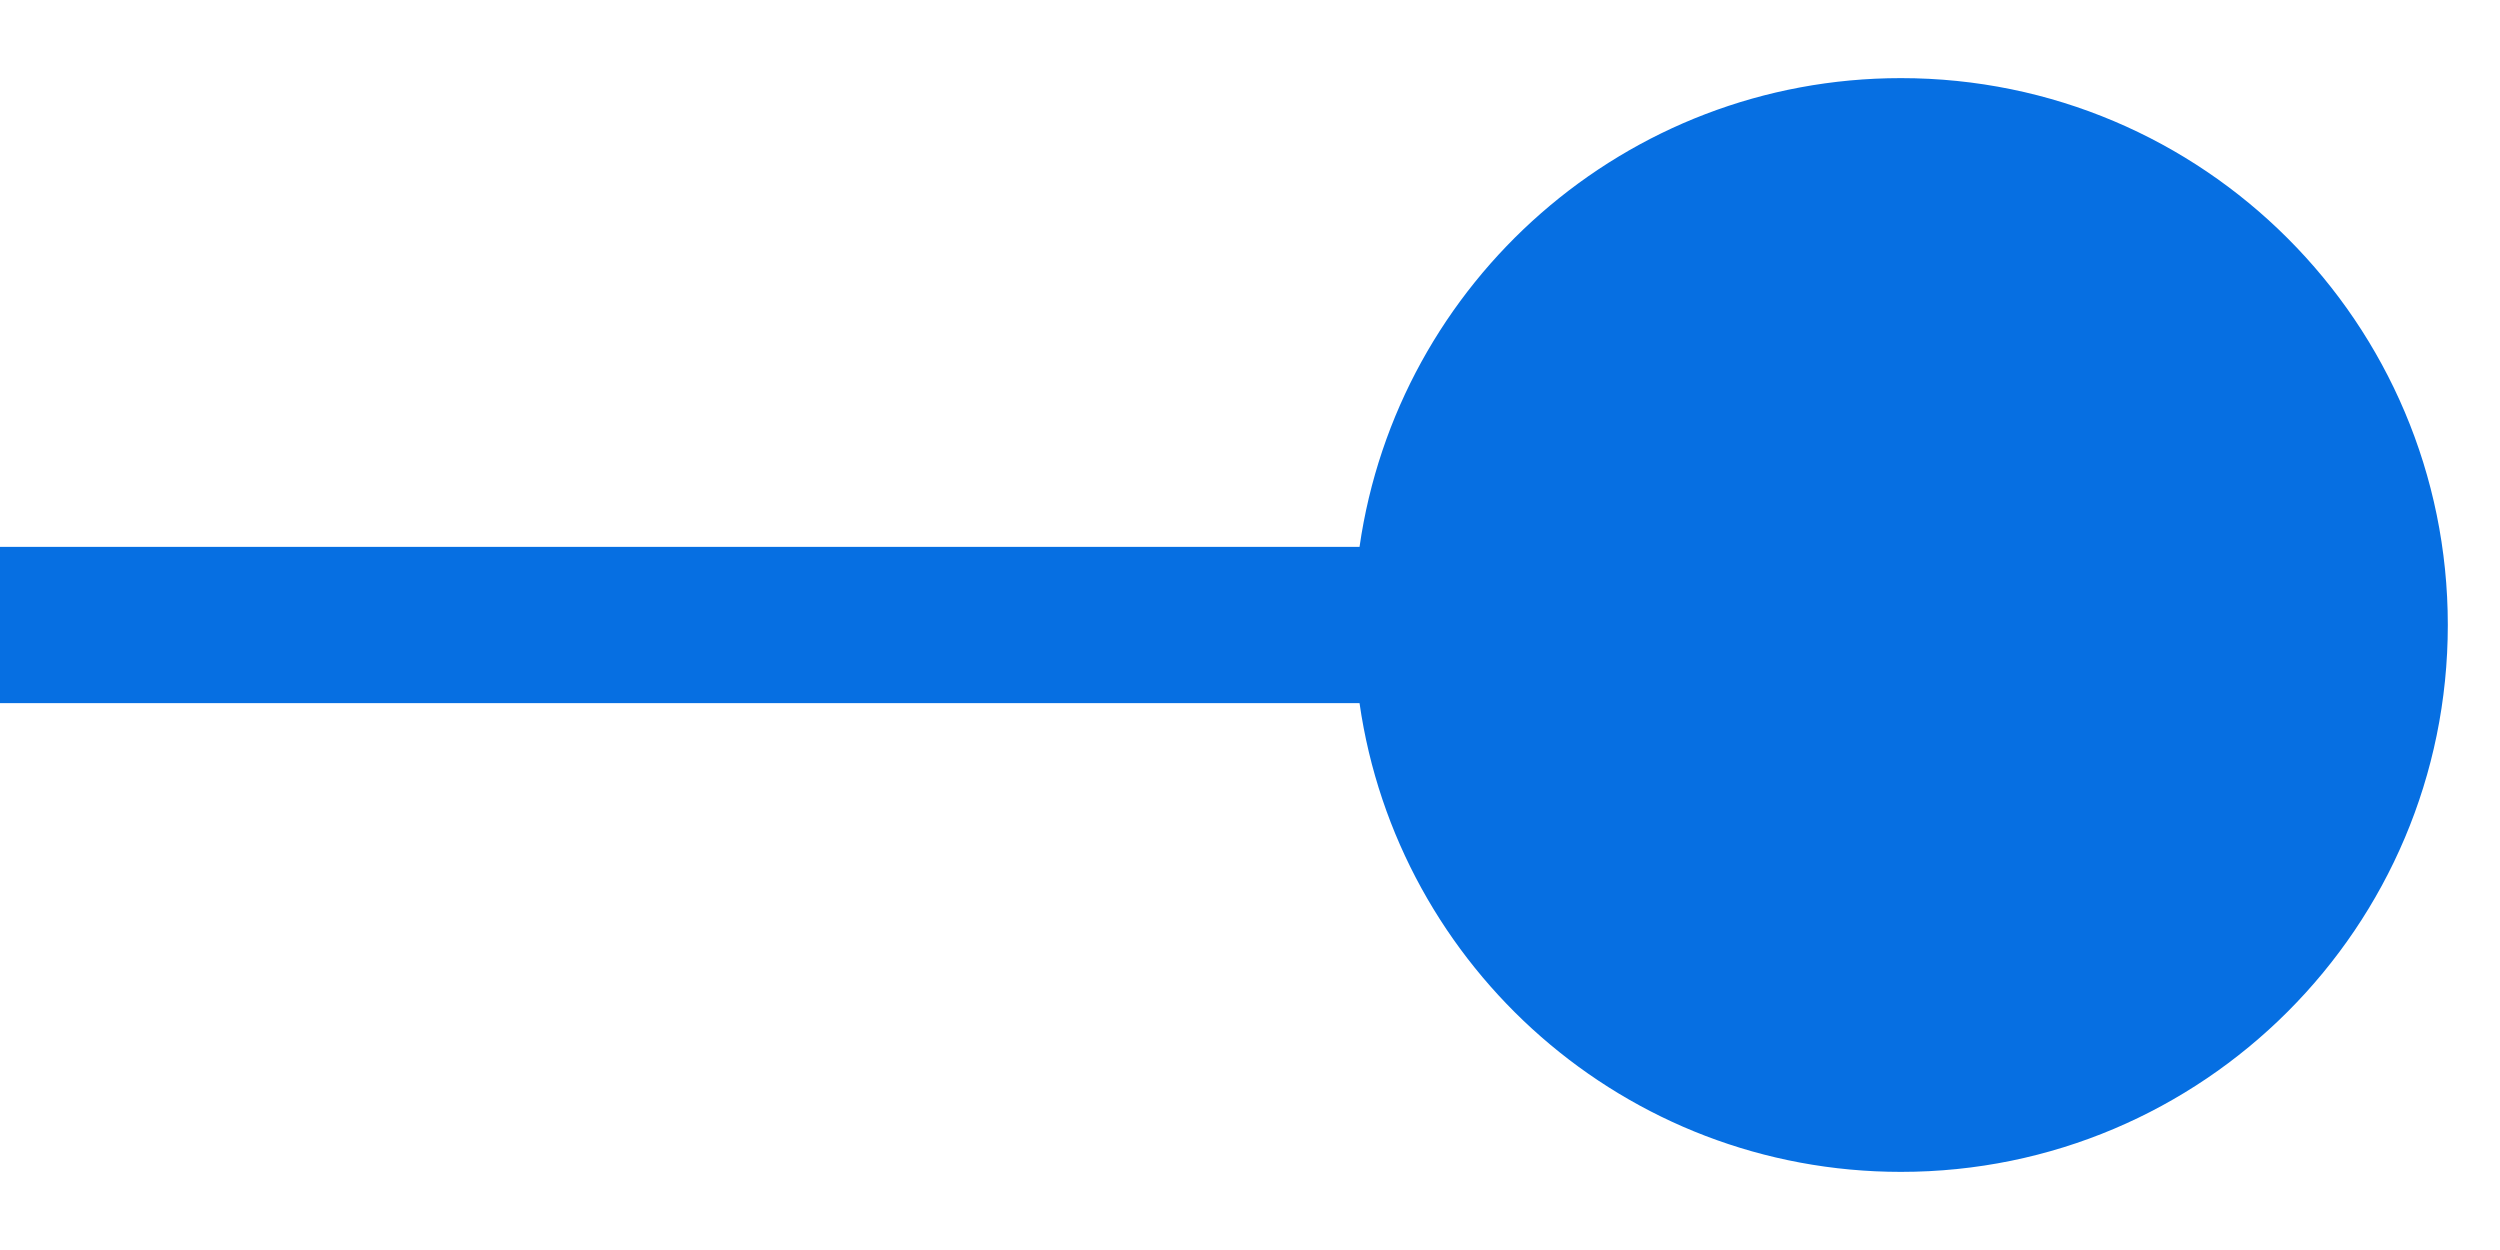 <svg width="16" height="8" viewBox="0 0 16 8" fill="none" xmlns="http://www.w3.org/2000/svg">
<path fill-rule="evenodd" clip-rule="evenodd" d="M12.166 7.5C14.099 7.5 15.666 5.933 15.666 4C15.666 2.067 14.099 0.5 12.166 0.5C10.403 0.5 8.944 1.804 8.701 3.5L0 3.5V4.5L8.701 4.5C8.944 6.196 10.403 7.5 12.166 7.5Z" fill="#066FE2"/>
</svg>
